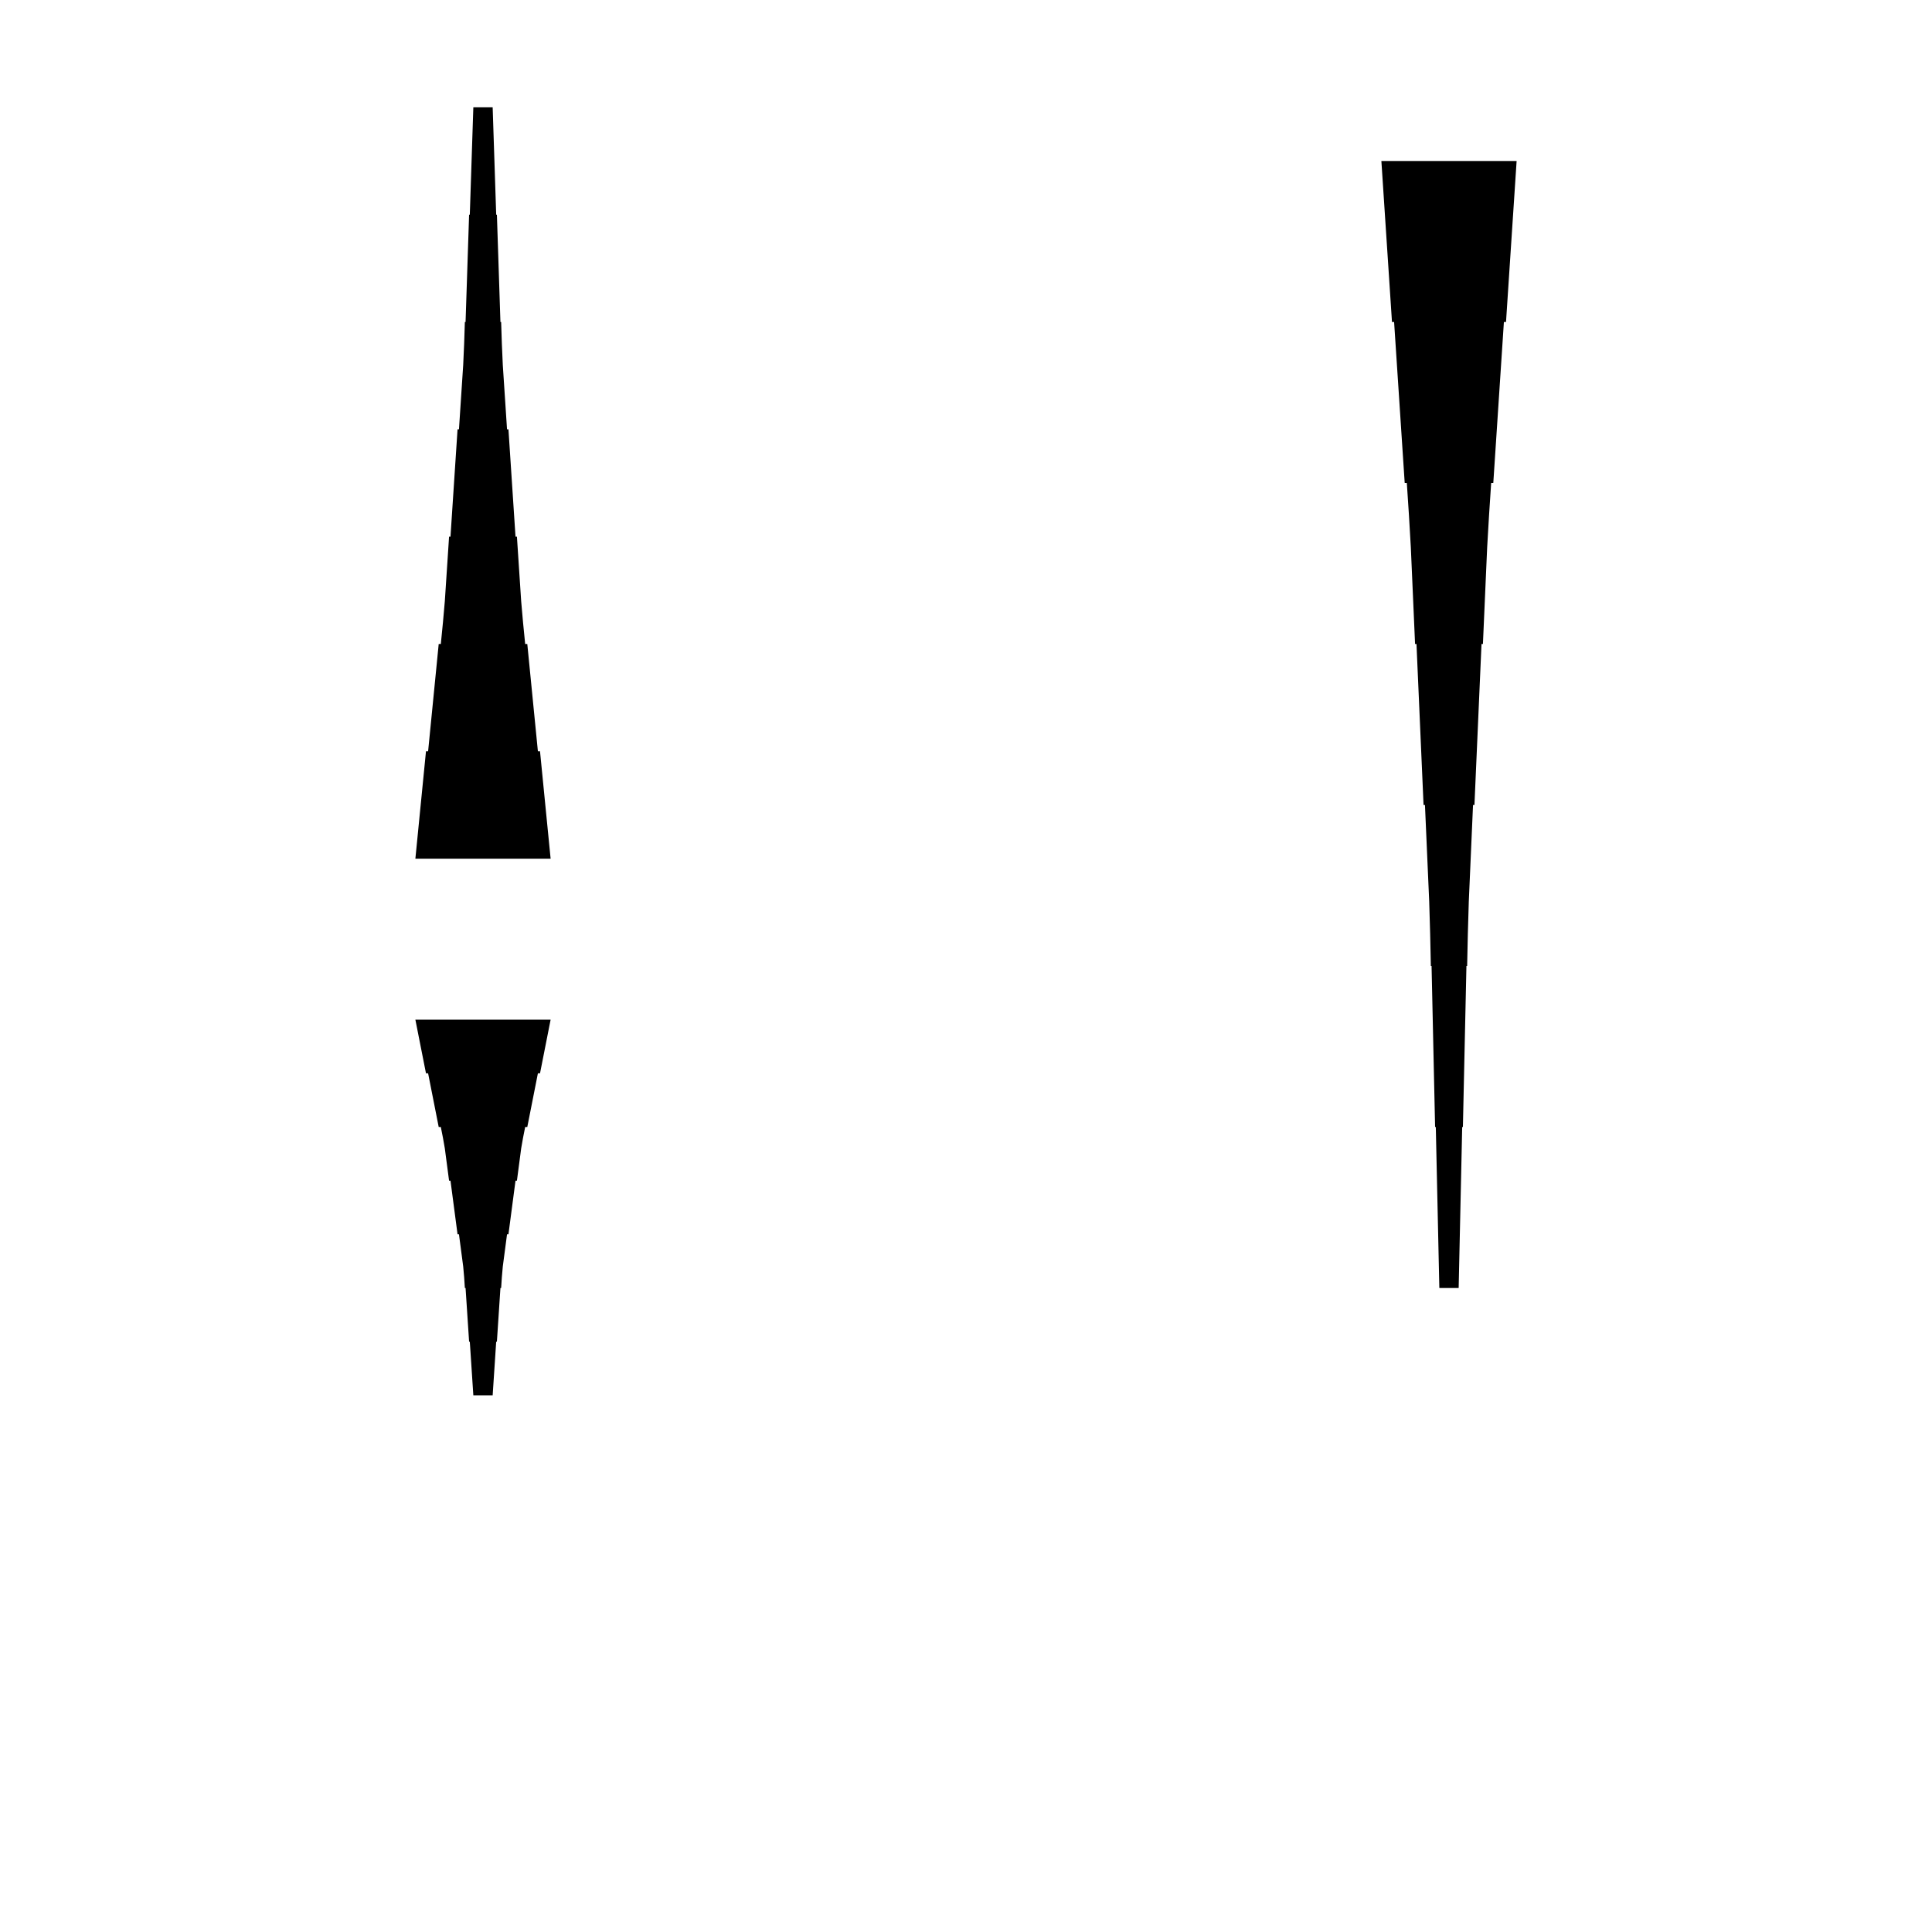 <?xml version="1.0" encoding="UTF-8"?>
<!-- Flat -->
<svg version="1.1" xmlns="http://www.w3.org/2000/svg" xmlns:xlink="http://www.w3.org/1999/xlink" width="283.465pt" height="283.465pt" viewBox="0 0 283.465 283.465">
<title>Untitled</title>
<polygon points="222.52 23.622 222.209 28.346 221.897 33.071 221.586 37.795 221.275 42.52 220.964 47.244 220.653 47.244 220.342 51.968 220.031 56.693 219.72 61.417 219.409 66.142 219.097 70.866 218.786 70.866 218.475 75.591 218.199 80.315 217.991 85.039 217.784 89.764 217.576 94.488 217.369 94.488 217.161 99.213 216.954 103.937 216.747 108.661 216.539 113.386 216.332 118.11 216.124 118.11 215.917 122.835 215.71 127.559 215.502 132.284 215.364 137.008 215.26 141.732 215.156 141.732 215.053 146.457 214.949 151.181 214.845 155.905 214.742 160.63 214.638 165.354 214.534 165.354 214.431 170.079 214.327 174.803 214.223 179.528 214.119 184.252 214.016 188.976 211.181 188.976 211.077 184.252 210.974 179.528 210.87 174.803 210.766 170.079 210.663 165.354 210.559 165.354 210.455 160.63 210.351 155.905 210.248 151.181 210.144 146.457 210.04 141.732 209.937 141.732 209.833 137.008 209.695 132.284 209.487 127.559 209.28 122.835 209.072 118.11 208.865 118.11 208.658 113.386 208.45 108.661 208.243 103.937 208.035 99.213 207.828 94.488 207.62 94.488 207.413 89.764 207.206 85.039 206.998 80.315 206.722 75.591 206.411 70.866 206.1 70.866 205.788 66.142 205.477 61.417 205.166 56.693 204.855 51.968 204.544 47.244 204.233 47.244 203.922 42.52 203.611 37.795 203.299 33.071 202.988 28.346 202.677 23.622" fill="rgba(0,0,0,1)" />
<polygon points="60.945 125.984 61.256 122.835 61.567 119.685 61.878 116.535 62.189 113.386 62.501 110.236 62.812 110.236 63.123 107.087 63.434 103.937 63.745 100.787 64.056 97.638 64.367 94.488 64.678 94.488 64.989 91.339 65.266 88.189 65.473 85.039 65.681 81.89 65.888 78.74 66.096 78.74 66.303 75.591 66.51 72.441 66.718 69.291 66.925 66.142 67.133 62.992 67.34 62.992 67.547 59.843 67.755 56.693 67.962 53.543 68.101 50.394 68.204 47.244 68.308 47.244 68.412 44.094 68.516 40.945 68.619 37.795 68.723 34.646 68.827 31.496 68.93 31.496 69.034 28.346 69.138 25.197 69.241 22.047 69.345 18.898 69.449 15.748 72.284 15.748 72.387 18.898 72.491 22.047 72.595 25.197 72.698 28.346 72.802 31.496 72.906 31.496 73.009 34.646 73.113 37.795 73.217 40.945 73.32 44.094 73.424 47.244 73.528 47.244 73.632 50.394 73.77 53.543 73.977 56.693 74.185 59.843 74.392 62.992 74.6 62.992 74.807 66.142 75.014 69.291 75.222 72.441 75.429 75.591 75.637 78.74 75.844 78.74 76.052 81.89 76.259 85.039 76.466 88.189 76.743 91.339 77.054 94.488 77.365 94.488 77.676 97.638 77.987 100.787 78.298 103.937 78.61 107.087 78.921 110.236 79.232 110.236 79.543 113.386 79.854 116.535 80.165 119.685 80.476 122.835 80.787 125.984" fill="rgba(0,0,0,1)" />
<polygon points="80.787 149.606 80.476 151.181 80.165 152.756 79.854 154.331 79.543 155.905 79.232 157.48 78.921 157.48 78.61 159.055 78.298 160.63 77.987 162.205 77.676 163.78 77.365 165.354 77.054 165.354 76.743 166.929 76.466 168.504 76.259 170.079 76.052 171.654 75.844 173.228 75.637 173.228 75.429 174.803 75.222 176.378 75.014 177.953 74.807 179.528 74.6 181.102 74.392 181.102 74.185 182.677 73.977 184.252 73.77 185.827 73.632 187.402 73.528 188.976 73.424 188.976 73.32 190.551 73.217 192.126 73.113 193.701 73.009 195.276 72.906 196.85 72.802 196.85 72.698 198.425 72.595 200 72.491 201.575 72.387 203.15 72.284 204.724 69.449 204.724 69.345 203.15 69.241 201.575 69.138 200 69.034 198.425 68.93 196.85 68.827 196.85 68.723 195.276 68.619 193.701 68.516 192.126 68.412 190.551 68.308 188.976 68.204 188.976 68.101 187.402 67.962 185.827 67.755 184.252 67.547 182.677 67.34 181.102 67.133 181.102 66.925 179.528 66.718 177.953 66.51 176.378 66.303 174.803 66.096 173.228 65.888 173.228 65.681 171.654 65.473 170.079 65.266 168.504 64.989 166.929 64.678 165.354 64.367 165.354 64.056 163.78 63.745 162.205 63.434 160.63 63.123 159.055 62.812 157.48 62.501 157.48 62.189 155.905 61.878 154.331 61.567 152.756 61.256 151.181 60.945 149.606" fill="rgba(0,0,0,1)" />
</svg>